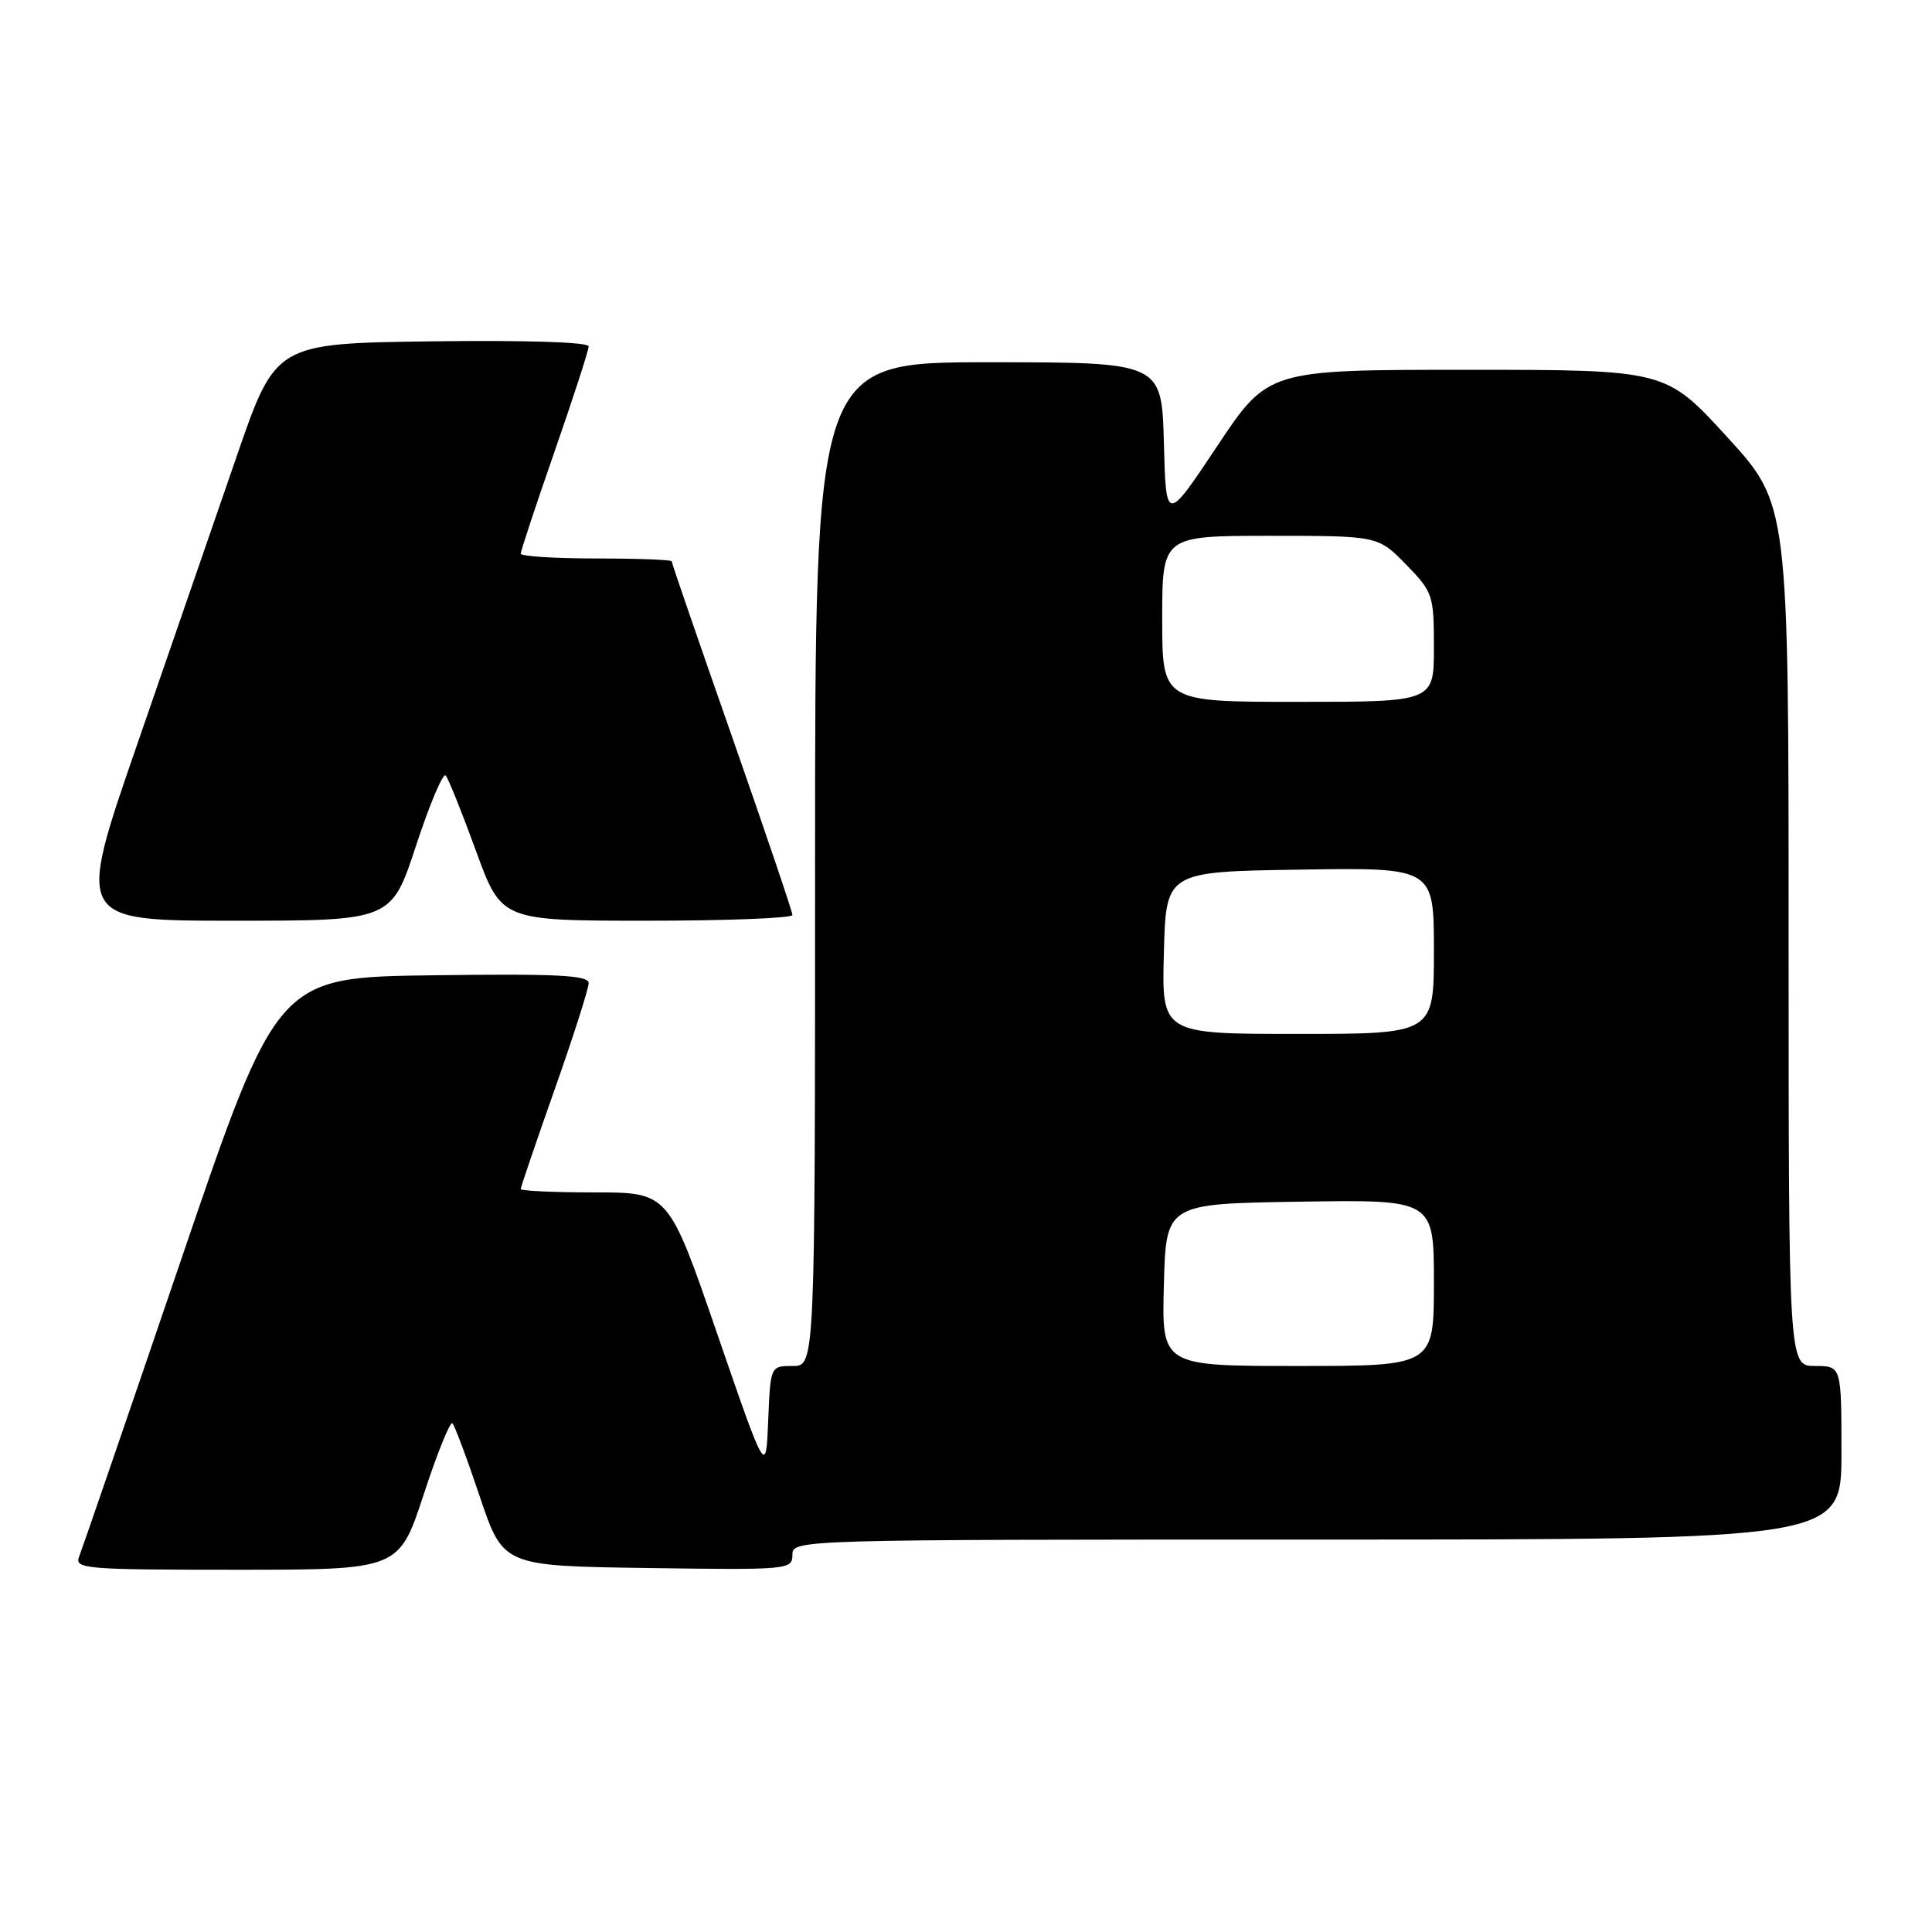 <?xml version="1.0" encoding="UTF-8" standalone="no"?>
<!DOCTYPE svg PUBLIC "-//W3C//DTD SVG 1.1//EN" "http://www.w3.org/Graphics/SVG/1.1/DTD/svg11.dtd" >
<svg xmlns="http://www.w3.org/2000/svg" xmlns:xlink="http://www.w3.org/1999/xlink" version="1.1" viewBox="0 0 256 256">
 <g >
 <path fill="currentColor"
d=" M 56.14 198.03 C 57.93 192.55 59.65 188.31 59.95 188.60 C 60.25 188.90 61.89 193.27 63.58 198.32 C 66.67 207.50 66.67 207.50 85.83 207.77 C 104.49 208.04 105.00 207.99 105.00 206.02 C 105.00 204.01 105.42 204.00 174.50 204.00 C 244.00 204.00 244.00 204.00 244.00 192.50 C 244.00 181.00 244.00 181.00 240.50 181.00 C 237.00 181.00 237.00 181.00 237.00 123.91 C 237.00 66.81 237.00 66.81 228.86 57.91 C 220.72 49.00 220.72 49.00 194.37 49.00 C 168.01 49.00 168.01 49.00 161.26 59.15 C 154.50 69.30 154.50 69.30 154.22 58.65 C 153.93 48.00 153.93 48.00 130.97 48.00 C 108.00 48.00 108.00 48.00 108.00 114.50 C 108.00 181.00 108.00 181.00 105.04 181.00 C 102.09 181.00 102.09 181.00 101.79 188.25 C 101.50 195.50 101.50 195.50 95.04 176.75 C 88.59 158.00 88.59 158.00 78.79 158.00 C 73.41 158.00 69.00 157.80 69.00 157.55 C 69.00 157.30 71.03 151.35 73.50 144.34 C 75.98 137.32 78.00 130.99 78.00 130.27 C 78.00 129.22 73.84 129.01 57.37 129.23 C 36.75 129.50 36.75 129.50 23.97 167.00 C 16.94 187.62 10.87 205.29 10.49 206.25 C 9.83 207.88 11.21 208.00 31.33 208.00 C 52.87 208.00 52.87 208.00 56.14 198.03 Z  M 55.14 112.01 C 56.95 106.51 58.71 102.35 59.06 102.76 C 59.41 103.17 61.22 107.66 63.07 112.75 C 66.44 122.00 66.44 122.00 85.72 122.00 C 96.33 122.00 105.00 121.66 105.00 121.24 C 105.00 120.82 101.40 110.19 97.00 97.62 C 92.60 85.05 89.00 74.60 89.00 74.38 C 89.00 74.17 84.50 74.00 79.00 74.00 C 73.50 74.00 69.00 73.71 69.00 73.36 C 69.00 73.01 71.02 66.90 73.50 59.78 C 75.97 52.67 78.00 46.42 78.00 45.90 C 78.00 45.33 69.81 45.07 57.26 45.23 C 36.52 45.50 36.52 45.50 31.35 60.50 C 28.51 68.75 22.56 85.96 18.14 98.75 C 10.10 122.00 10.10 122.00 30.98 122.00 C 51.87 122.00 51.87 122.00 55.14 112.01 Z  M 154.22 170.25 C 154.50 159.50 154.50 159.50 172.25 159.23 C 190.00 158.95 190.00 158.95 190.00 169.98 C 190.00 181.00 190.00 181.00 171.97 181.00 C 153.93 181.00 153.93 181.00 154.22 170.25 Z  M 154.22 126.25 C 154.50 115.50 154.50 115.50 172.25 115.23 C 190.00 114.95 190.00 114.95 190.00 125.98 C 190.00 137.00 190.00 137.00 171.97 137.00 C 153.93 137.00 153.93 137.00 154.22 126.25 Z  M 154.00 82.00 C 154.00 71.00 154.00 71.00 168.30 71.00 C 182.59 71.00 182.59 71.00 186.30 74.79 C 189.87 78.46 190.00 78.83 190.00 85.79 C 190.00 93.00 190.00 93.00 172.00 93.00 C 154.00 93.00 154.00 93.00 154.00 82.00 Z "/>
</g>
</svg>